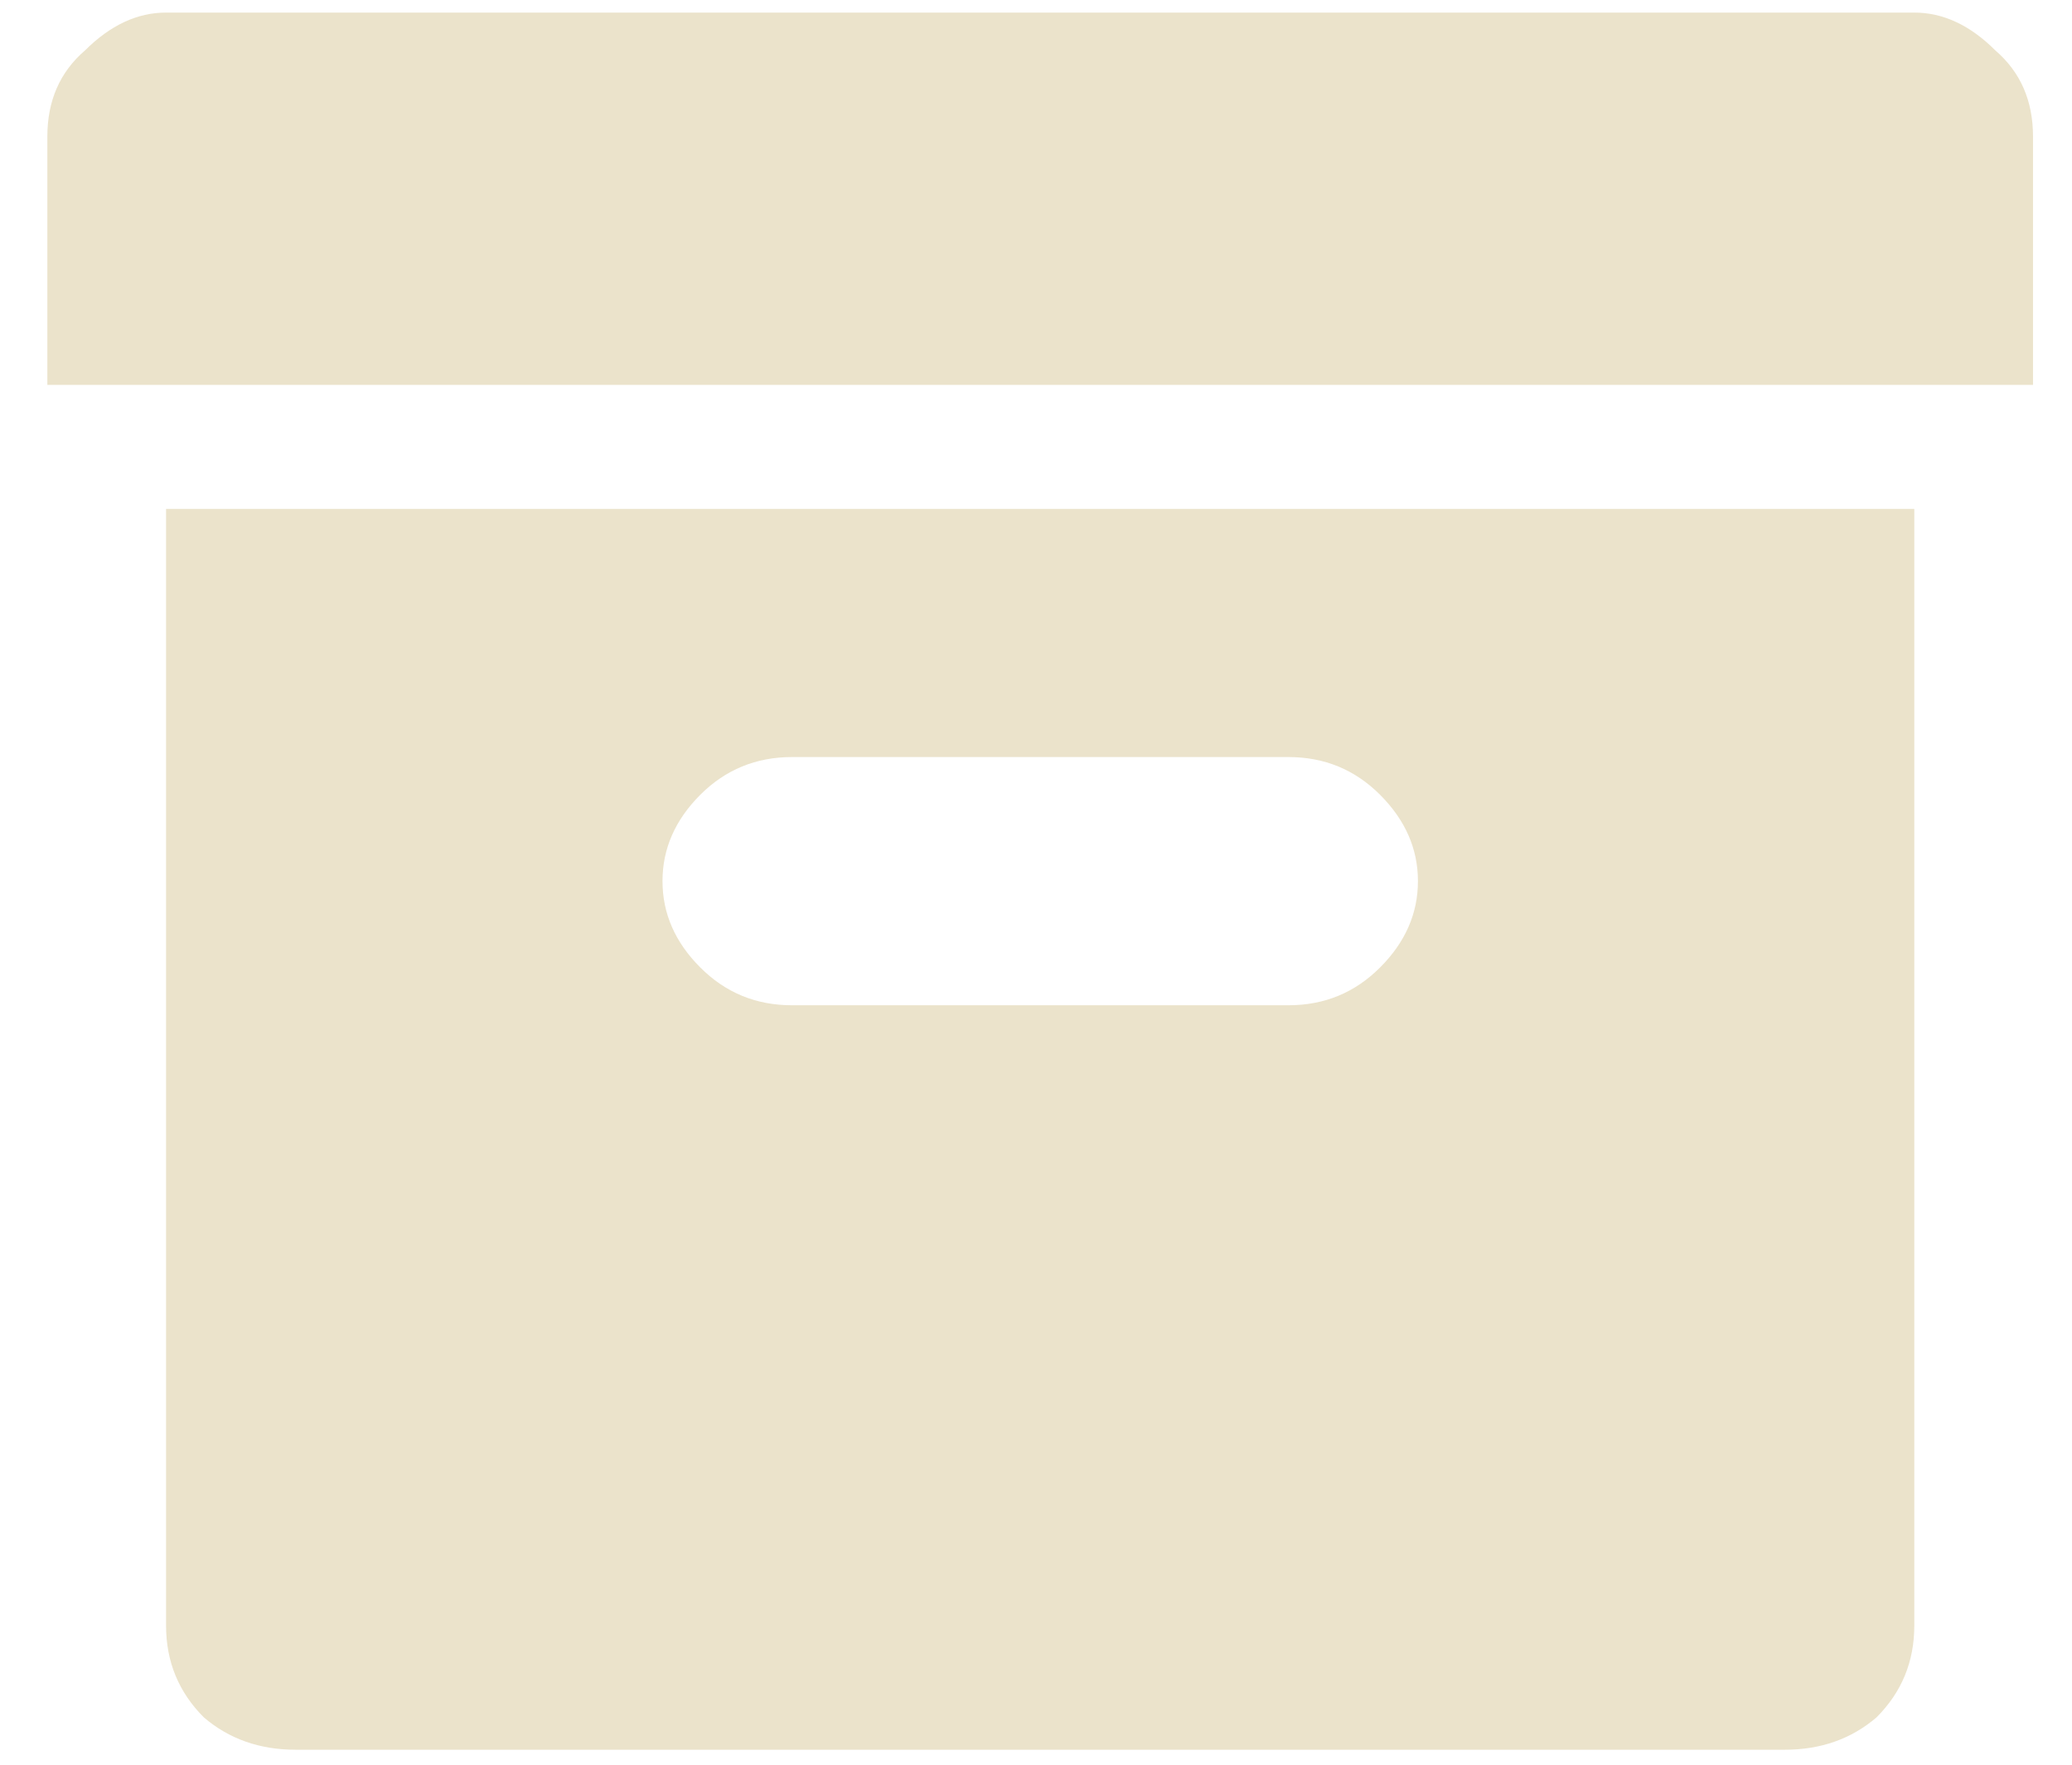 <svg width="27" height="23" viewBox="0 0 27 23" fill="none" xmlns="http://www.w3.org/2000/svg">
<path d="M24.945 0.164C25.32 0.164 25.672 0.328 26 0.656C26.328 0.938 26.492 1.312 26.492 1.781V5.016H0.617V1.781C0.617 1.312 0.781 0.938 1.109 0.656C1.438 0.328 1.789 0.164 2.164 0.164H24.945ZM2.164 21.188V6.633H24.945V21.188C24.945 21.656 24.781 22.055 24.453 22.383C24.125 22.664 23.727 22.805 23.258 22.805H3.852C3.383 22.805 2.984 22.664 2.656 22.383C2.328 22.055 2.164 21.656 2.164 21.188ZM10.32 9.867C9.852 9.867 9.453 10.031 9.125 10.359C8.797 10.688 8.633 11.062 8.633 11.484C8.633 11.906 8.797 12.281 9.125 12.609C9.453 12.938 9.852 13.102 10.32 13.102H16.789C17.258 13.102 17.656 12.938 17.984 12.609C18.312 12.281 18.477 11.906 18.477 11.484C18.477 11.062 18.312 10.688 17.984 10.359C17.656 10.031 17.258 9.867 16.789 9.867H10.32Z" fill="#EBE3CB"/>
</svg>
